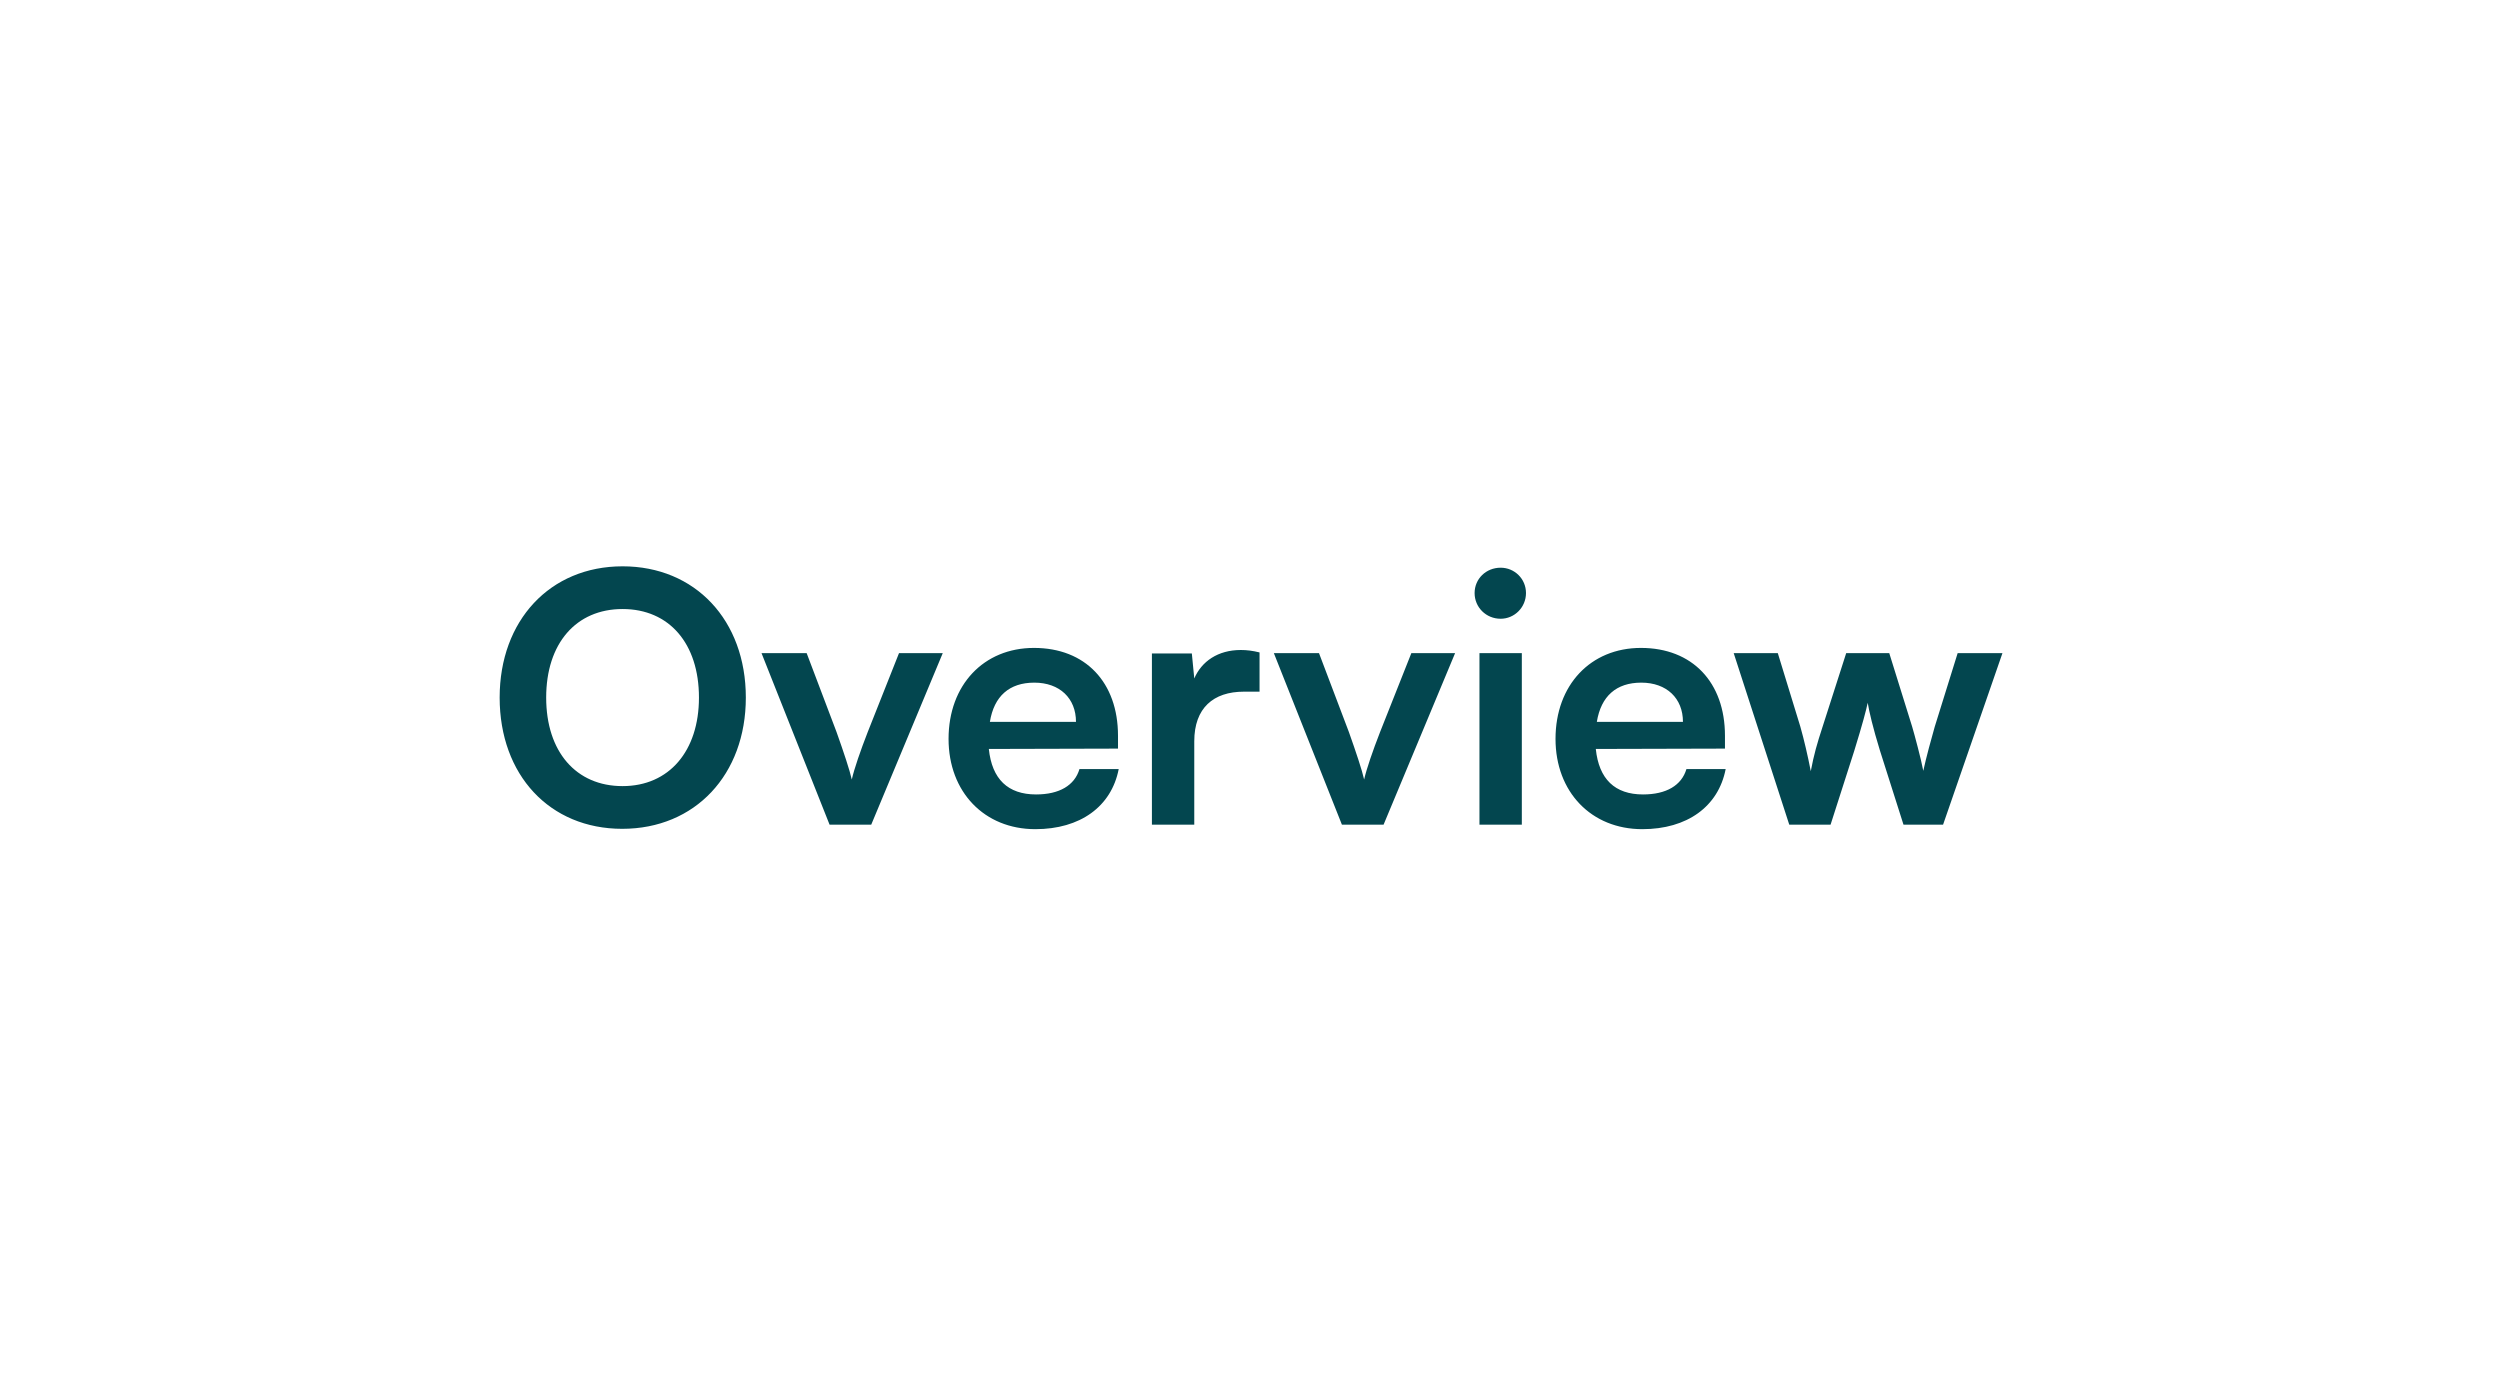 <svg width="144" height="80" viewBox="0 0 144 80" fill="none" xmlns="http://www.w3.org/2000/svg">
<path d="M42.96 40.18C42.96 44.62 40.04 47.74 35.84 47.74C31.66 47.74 28.78 44.64 28.78 40.18C28.78 35.74 31.68 32.62 35.86 32.62C40.04 32.62 42.96 35.72 42.96 40.18ZM40.26 40.18C40.26 37.06 38.54 35.08 35.86 35.08C33.18 35.08 31.46 37.06 31.46 40.18C31.46 43.3 33.18 45.28 35.86 45.28C38.54 45.28 40.26 43.26 40.26 40.18ZM47.783 47.5L43.863 37.62H46.463L48.183 42.16C48.603 43.34 48.943 44.36 49.063 44.9C49.203 44.28 49.563 43.24 49.983 42.16L51.783 37.62H54.303L50.183 47.5H47.783ZM59.637 47.76C56.697 47.76 54.637 45.62 54.637 42.56C54.637 39.46 56.657 37.32 59.557 37.32C62.517 37.32 64.397 39.3 64.397 42.38V43.12L56.957 43.14C57.137 44.88 58.057 45.76 59.677 45.76C61.017 45.76 61.897 45.24 62.177 44.3H64.437C64.017 46.46 62.217 47.76 59.637 47.76ZM59.577 39.32C58.137 39.32 57.257 40.1 57.017 41.58H61.977C61.977 40.22 61.037 39.32 59.577 39.32ZM72.55 37.58V39.84H71.65C69.89 39.84 68.79 40.78 68.79 42.7V47.5H66.35V37.64H68.65L68.79 39.08C69.21 38.1 70.15 37.44 71.47 37.44C71.81 37.44 72.15 37.48 72.55 37.58ZM77.294 47.5L73.374 37.62H75.974L77.694 42.16C78.114 43.34 78.454 44.36 78.574 44.9C78.714 44.28 79.074 43.24 79.494 42.16L81.294 37.62H83.814L79.694 47.5H77.294ZM86.437 35.64C85.597 35.64 84.937 34.98 84.937 34.16C84.937 33.34 85.597 32.7 86.437 32.7C87.237 32.7 87.897 33.34 87.897 34.16C87.897 34.98 87.237 35.64 86.437 35.64ZM85.217 47.5V37.62H87.657V47.5H85.217ZM94.598 47.76C91.658 47.76 89.598 45.62 89.598 42.56C89.598 39.46 91.618 37.32 94.518 37.32C97.478 37.32 99.358 39.3 99.358 42.38V43.12L91.918 43.14C92.098 44.88 93.018 45.76 94.638 45.76C95.978 45.76 96.858 45.24 97.138 44.3H99.398C98.978 46.46 97.178 47.76 94.598 47.76ZM94.538 39.32C93.098 39.32 92.218 40.1 91.978 41.58H96.938C96.938 40.22 95.998 39.32 94.538 39.32ZM103.061 47.5L99.861 37.62H102.401L103.701 41.86C103.921 42.64 104.121 43.5 104.301 44.42C104.481 43.46 104.661 42.84 104.981 41.86L106.341 37.62H108.821L110.141 41.86C110.261 42.26 110.661 43.74 110.781 44.4C110.941 43.66 111.261 42.48 111.441 41.86L112.761 37.62H115.341L111.921 47.5H109.641L108.281 43.22C107.881 41.92 107.661 40.98 107.581 40.48C107.481 40.94 107.301 41.64 106.801 43.26L105.441 47.5H103.061Z" fill="#03464F"/>
</svg>
